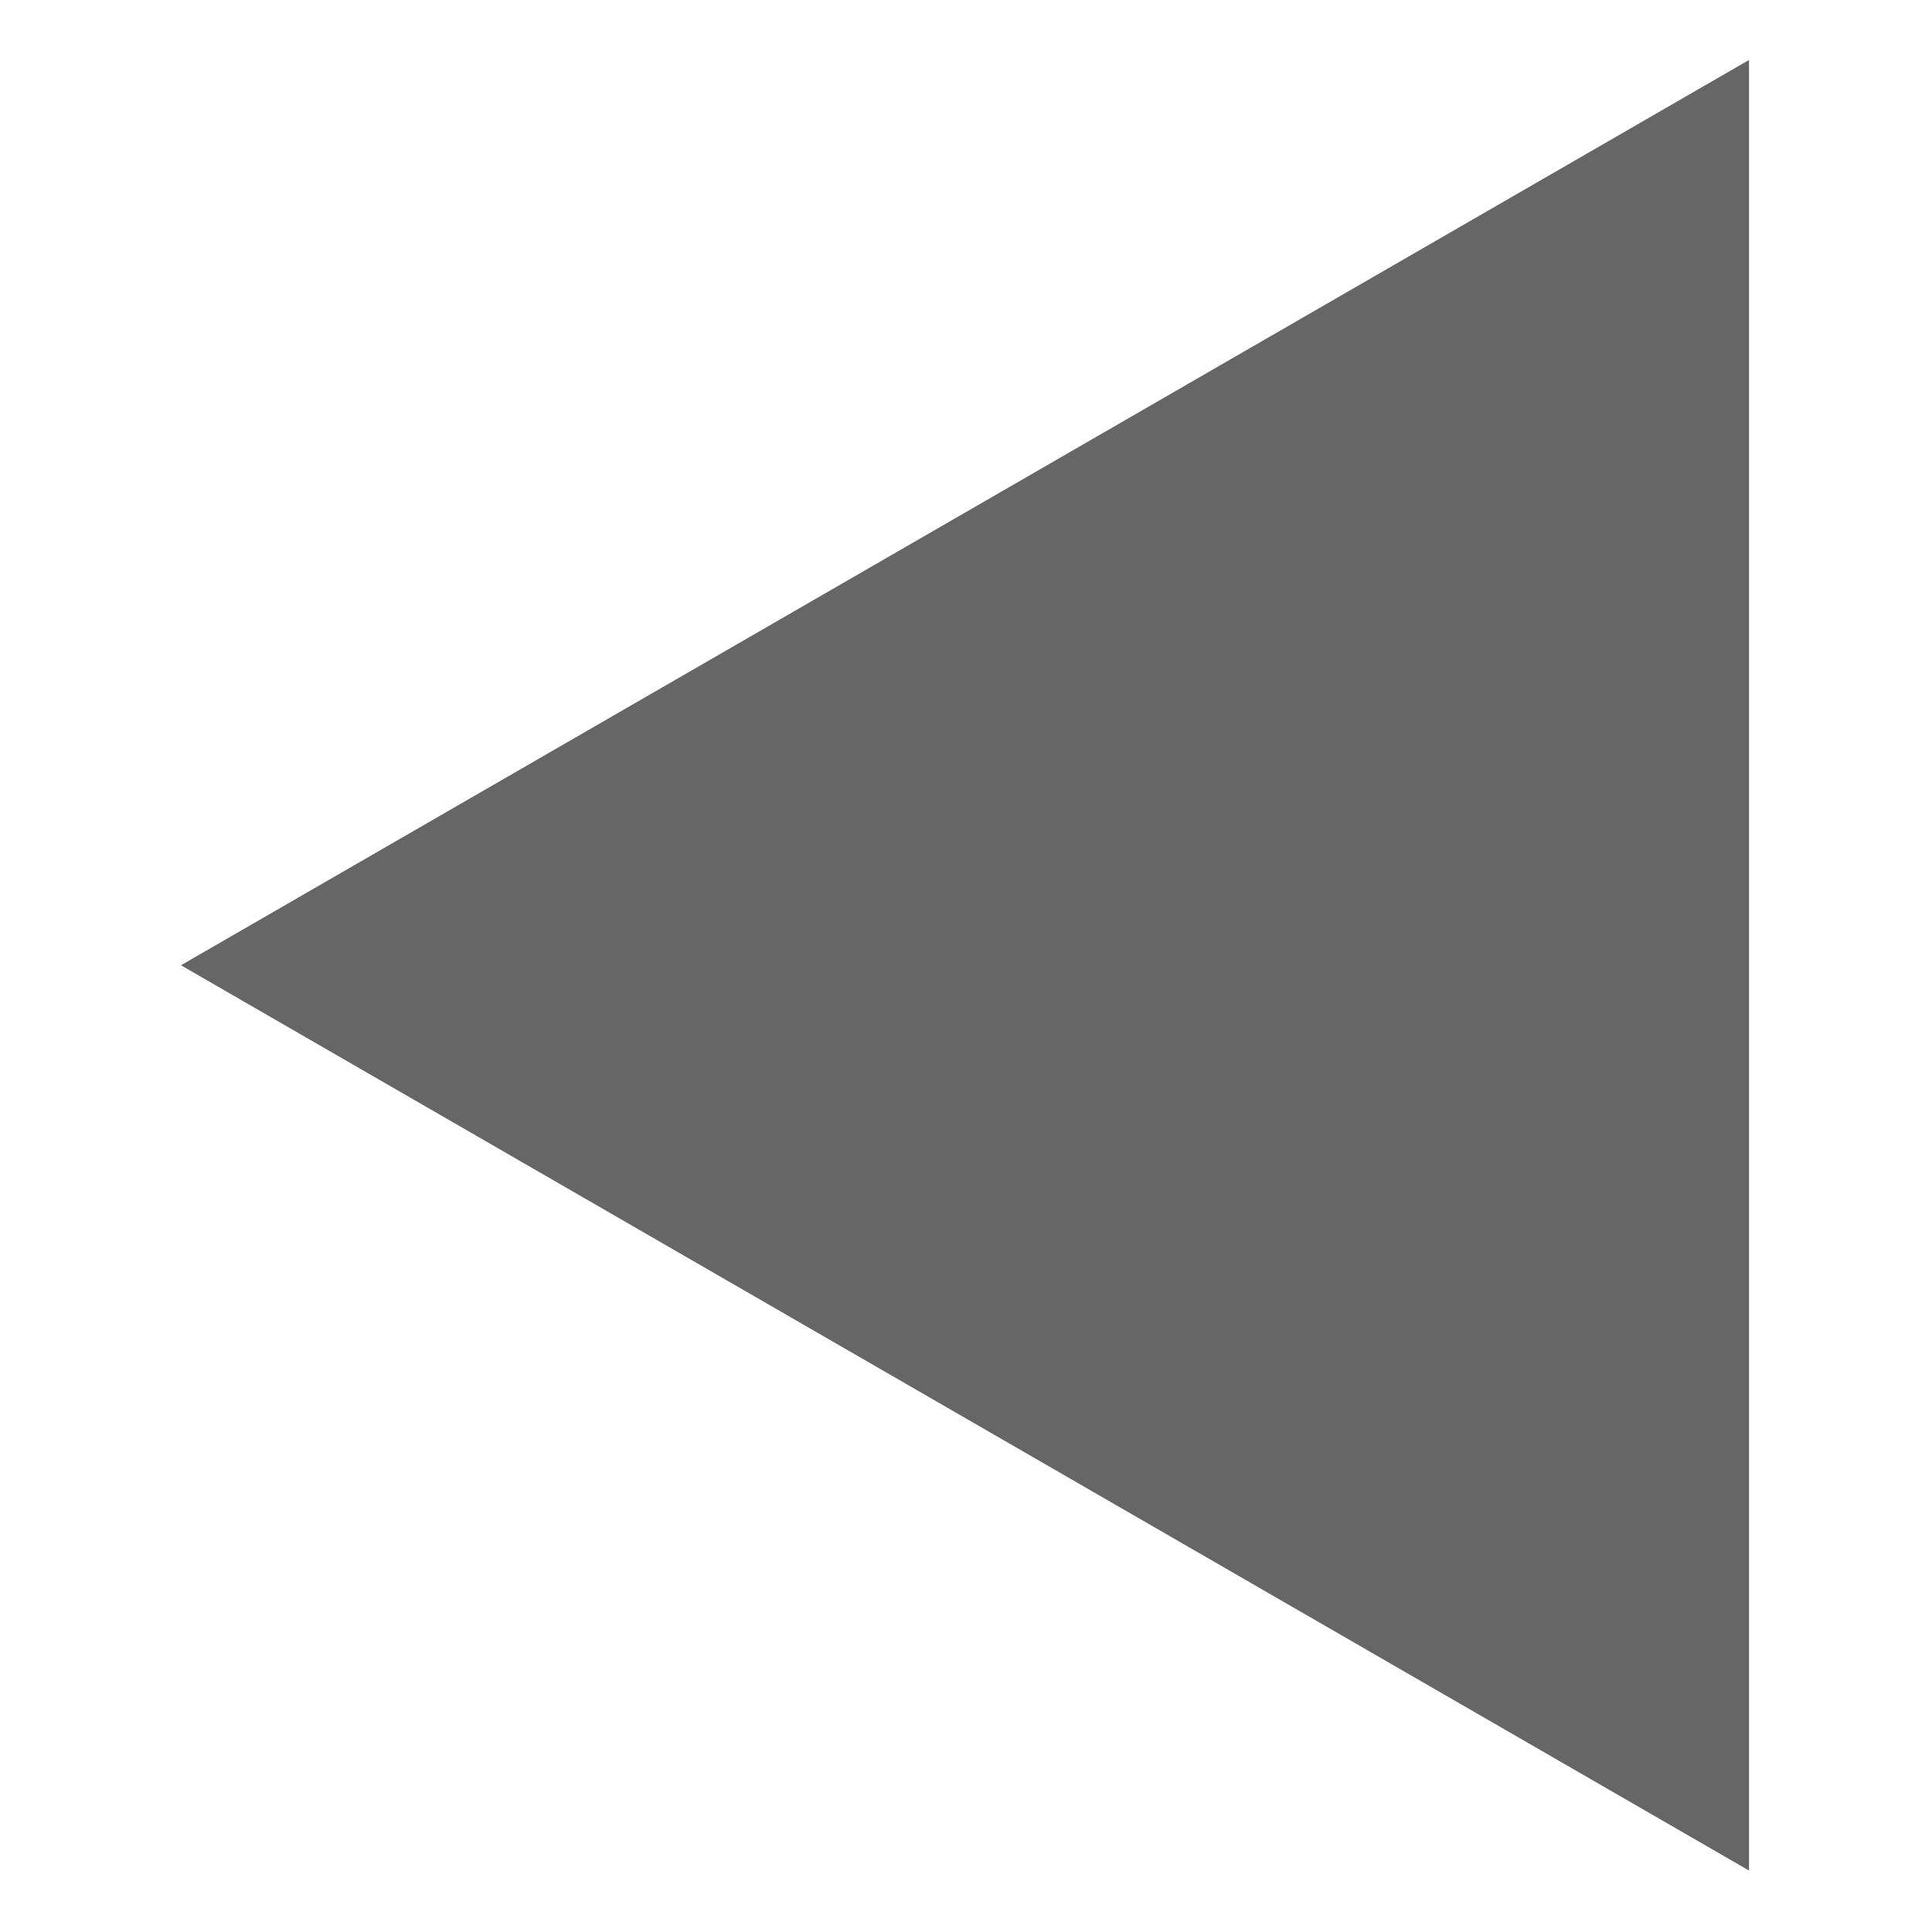 <?xml version="1.0" encoding="UTF-8" standalone="no"?>
<!-- Created with Inkscape (http://www.inkscape.org/) -->

<svg
   width="33.867mm"
   height="33.867mm"
   viewBox="0 0 33.867 33.867"
   version="1.1"
   id="svg191"
   sodipodi:docname="arrow-left.svg"
   inkscape:version="1.2.2 (b0a8486541, 2022-12-01)"
   xmlns:inkscape="http://www.inkscape.org/namespaces/inkscape"
   xmlns:sodipodi="http://sodipodi.sourceforge.net/DTD/sodipodi-0.dtd"
   xmlns="http://www.w3.org/2000/svg"
   xmlns:svg="http://www.w3.org/2000/svg">
  <sodipodi:namedview
     id="namedview193"
     pagecolor="#ffffff"
     bordercolor="#111111"
     borderopacity="1"
     inkscape:showpageshadow="0"
     inkscape:pageopacity="0"
     inkscape:pagecheckerboard="1"
     inkscape:deskcolor="#d1d1d1"
     inkscape:document-units="mm"
     showgrid="false"
     inkscape:zoom="0.2102413"
     inkscape:cx="133.1803"
     inkscape:cy="147.44962"
     inkscape:window-width="1920"
     inkscape:window-height="1044"
     inkscape:window-x="0"
     inkscape:window-y="0"
     inkscape:window-maximized="1"
     inkscape:current-layer="layer1" />
  <defs
     id="defs188" />
  <g
     inkscape:label="Layer 1"
     inkscape:groupmode="layer"
     id="layer1"
     transform="translate(-68.643,-108.914)">
    <g
       id="g385"
       transform="matrix(0.529,0,0,0.529,36.287,90.839)">
      <path
         sodipodi:type="star"
         style="fill:#666666;stroke-width:0.265"
         id="path115"
         inkscape:flatsided="true"
         sodipodi:sides="3"
         sodipodi:cx="52.387501"
         sodipodi:cy="40.216667"
         sodipodi:r1="17.892174"
         sodipodi:r2="8.9460869"
         sodipodi:arg1="1.0471976"
         sodipodi:arg2="2.0943951"
         inkscape:rounded="1.0408341e-17"
         inkscape:randomized="0"
         d="M 61.334,55.712 34.495,40.217 61.334,24.722 Z"
         inkscape:transform-center-x="6.7117001"
         transform="matrix(1.936,0,0,1.936,0.379,-11.706)" />
      <rect
         style="fill:none;stroke-width:0.43"
         id="rect329"
         width="64"
         height="64"
         x="61.146"
         y="34.158" />
    </g>
  </g>
</svg>
